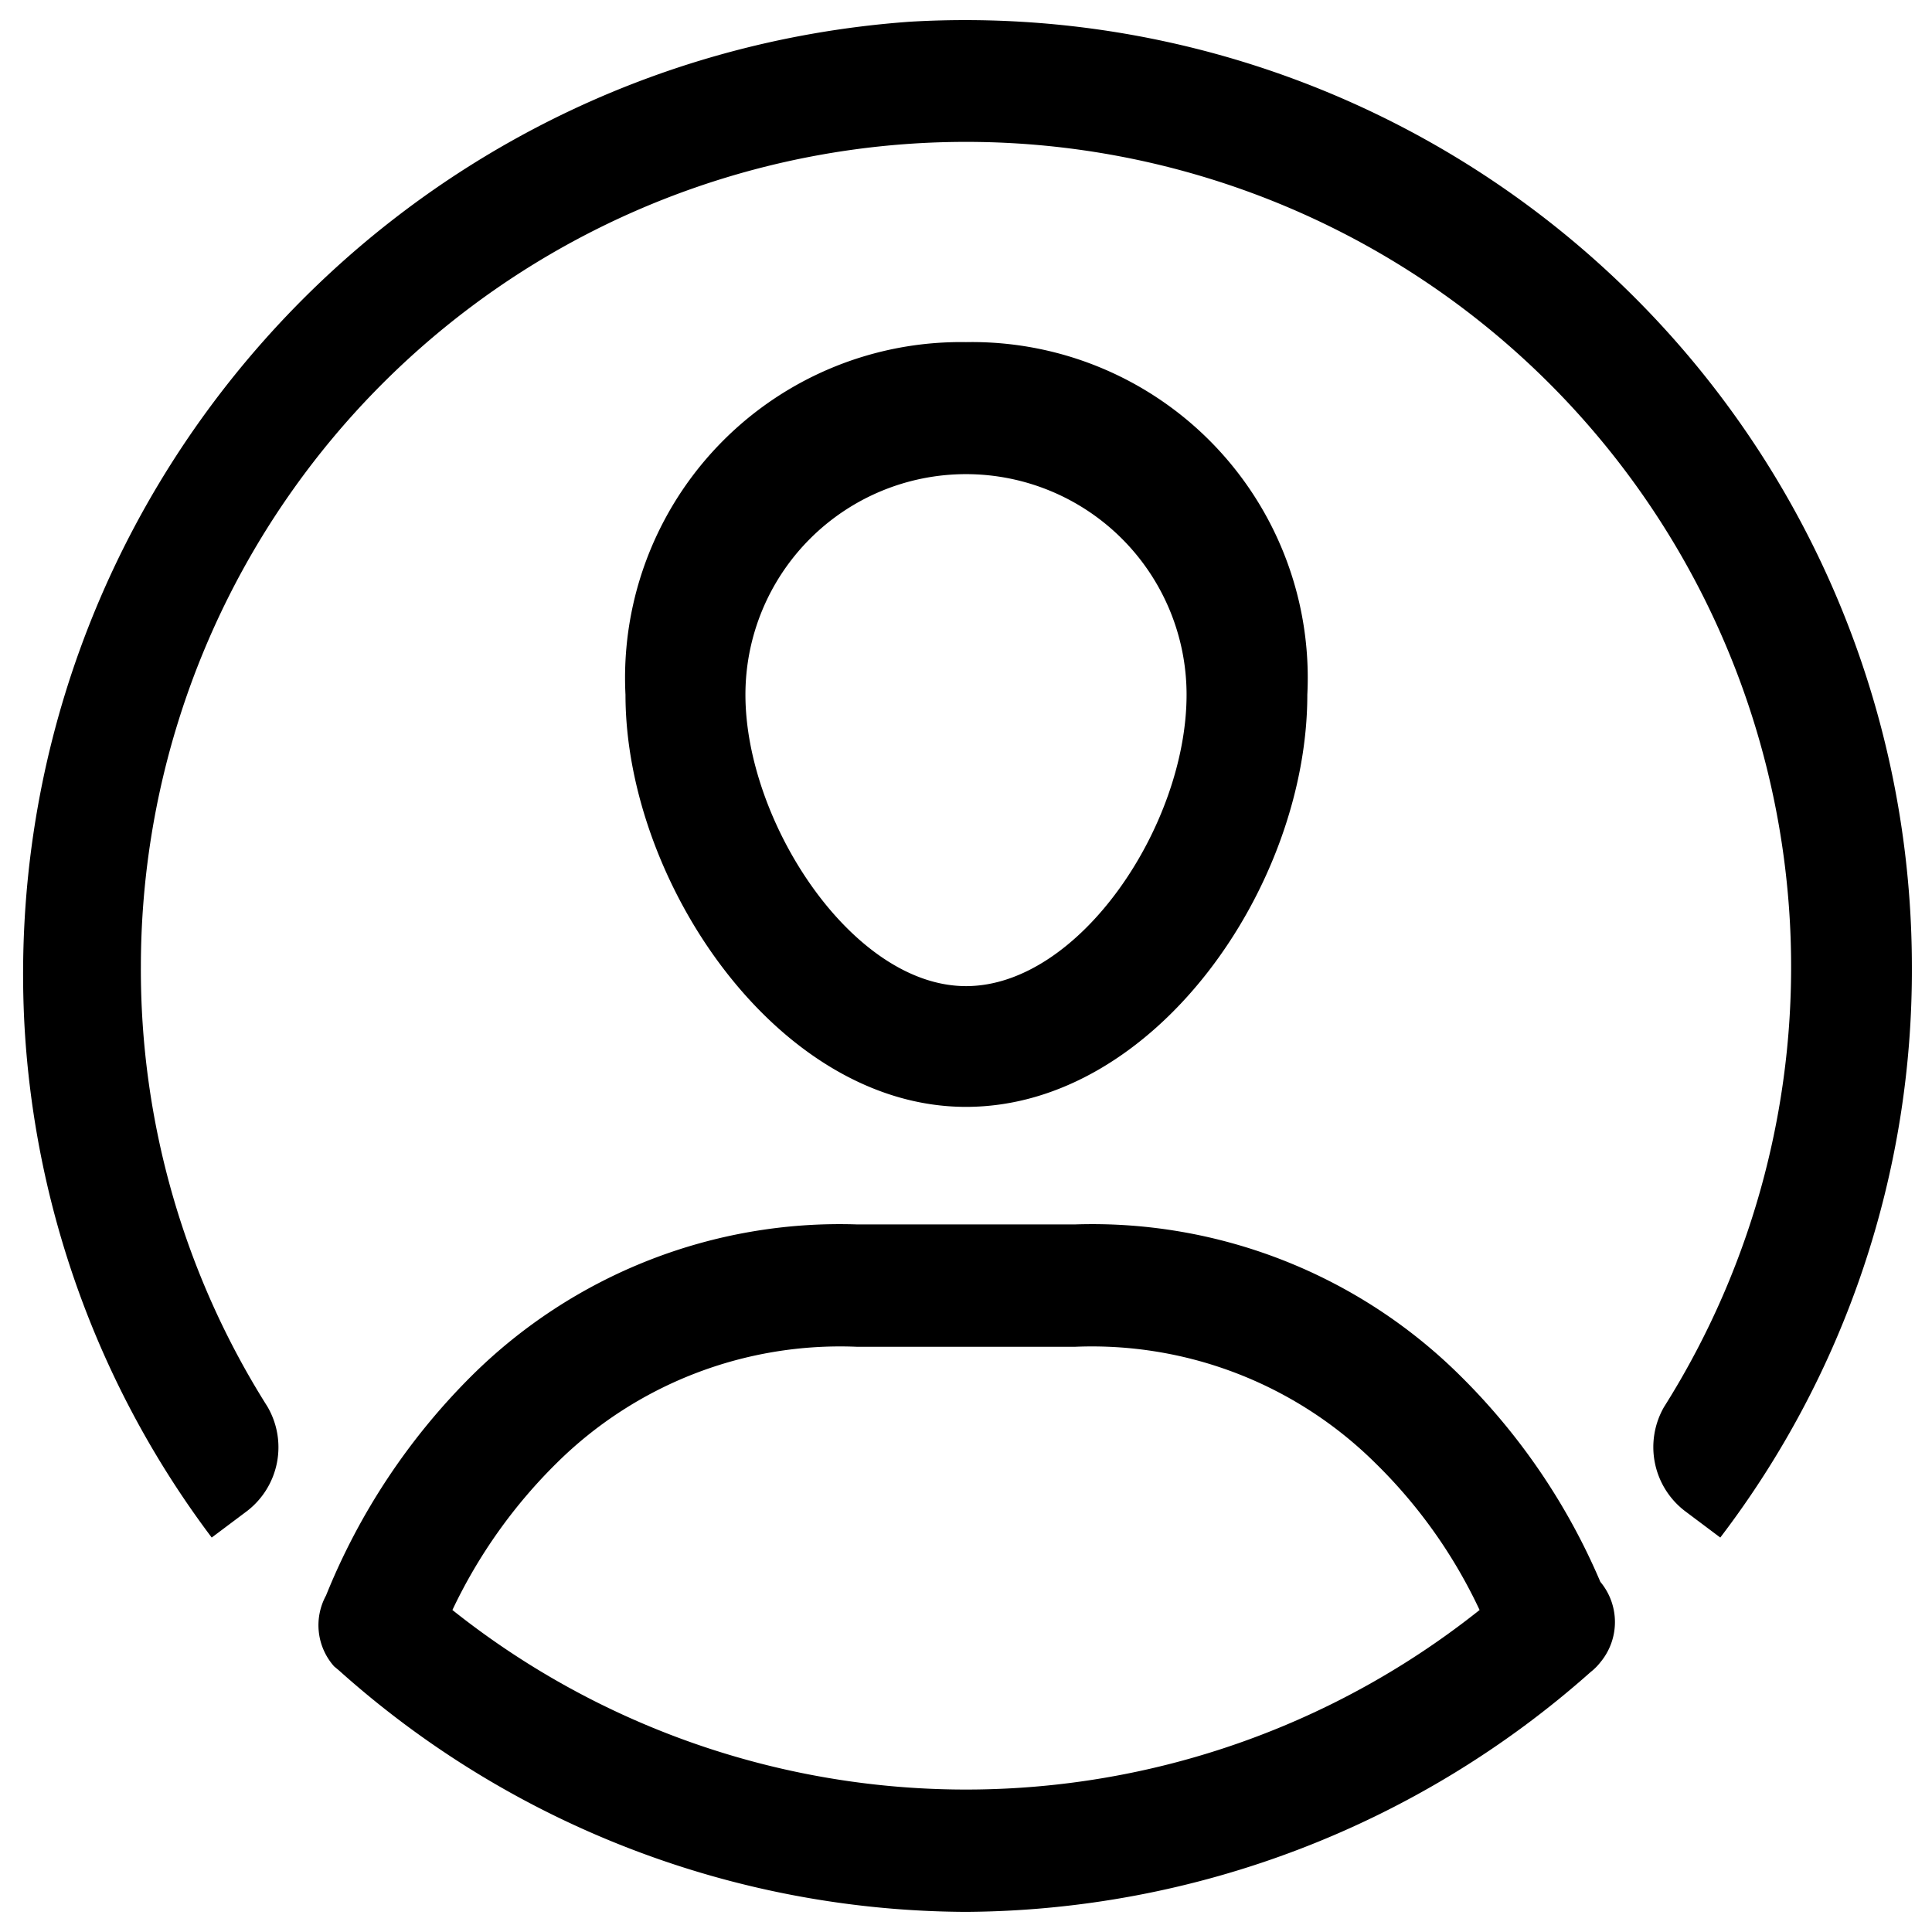 <svg height="24" width="24" viewBox="0 0 24 24" class="icon__CrZxrv signinABStyleIcon__LTAD4s" focusable="false" role="img" data-lll-pl="icon" aria-labelledby="icon_:R5iiqhj6:" aria-hidden="false"><title id="icon_:R5iiqhj6:">account menu icon</title><path d="M12 13.75c-2.34 0-4.23-2.8-4.23-5.12A4.17 4.17 0 0 1 12 4.25a4.17 4.17 0 0 1 4.24 4.38c0 2.37-1.89 5.12-4.24 5.12Zm0-1.5c1.41 0 2.74-2 2.74-3.62a2.74 2.74 0 0 0-5.48 0c0 1.58 1.33 3.62 2.74 3.62ZM23.75 12A11.76 11.76 0 0 0 11.3.27C4.88.735.001 6.23.3 12.66a11.65 11.65 0 0 0 2.33 6.44l.44-.33a1 1 0 0 0 .25-1.3A10.16 10.16 0 0 1 1.75 12a10.25 10.25 0 1 1 18.92 5.48 1 1 0 0 0 .26 1.29l.44.33a11.611 11.611 0 0 0 2.38-7.1ZM12 23.75a11.74 11.74 0 0 1-7.79-3l-.06-.05a.77.77 0 0 1-.1-.88 8.14 8.14 0 0 1 1.81-2.73 6.49 6.49 0 0 1 4.78-1.88h2.72a6.49 6.49 0 0 1 4.78 1.88 8 8 0 0 1 1.74 2.56.78.78 0 0 1 0 1 .68.68 0 0 1-.12.12A11.78 11.78 0 0 1 12 23.75ZM5.62 20a10.24 10.24 0 0 0 12.76 0 6.28 6.28 0 0 0-1.3-1.83 5 5 0 0 0-3.72-1.44h-2.72a5 5 0 0 0-3.72 1.44A6.42 6.42 0 0 0 5.62 20Z" fill="currentColor" fill-rule="evenodd"></path></svg>